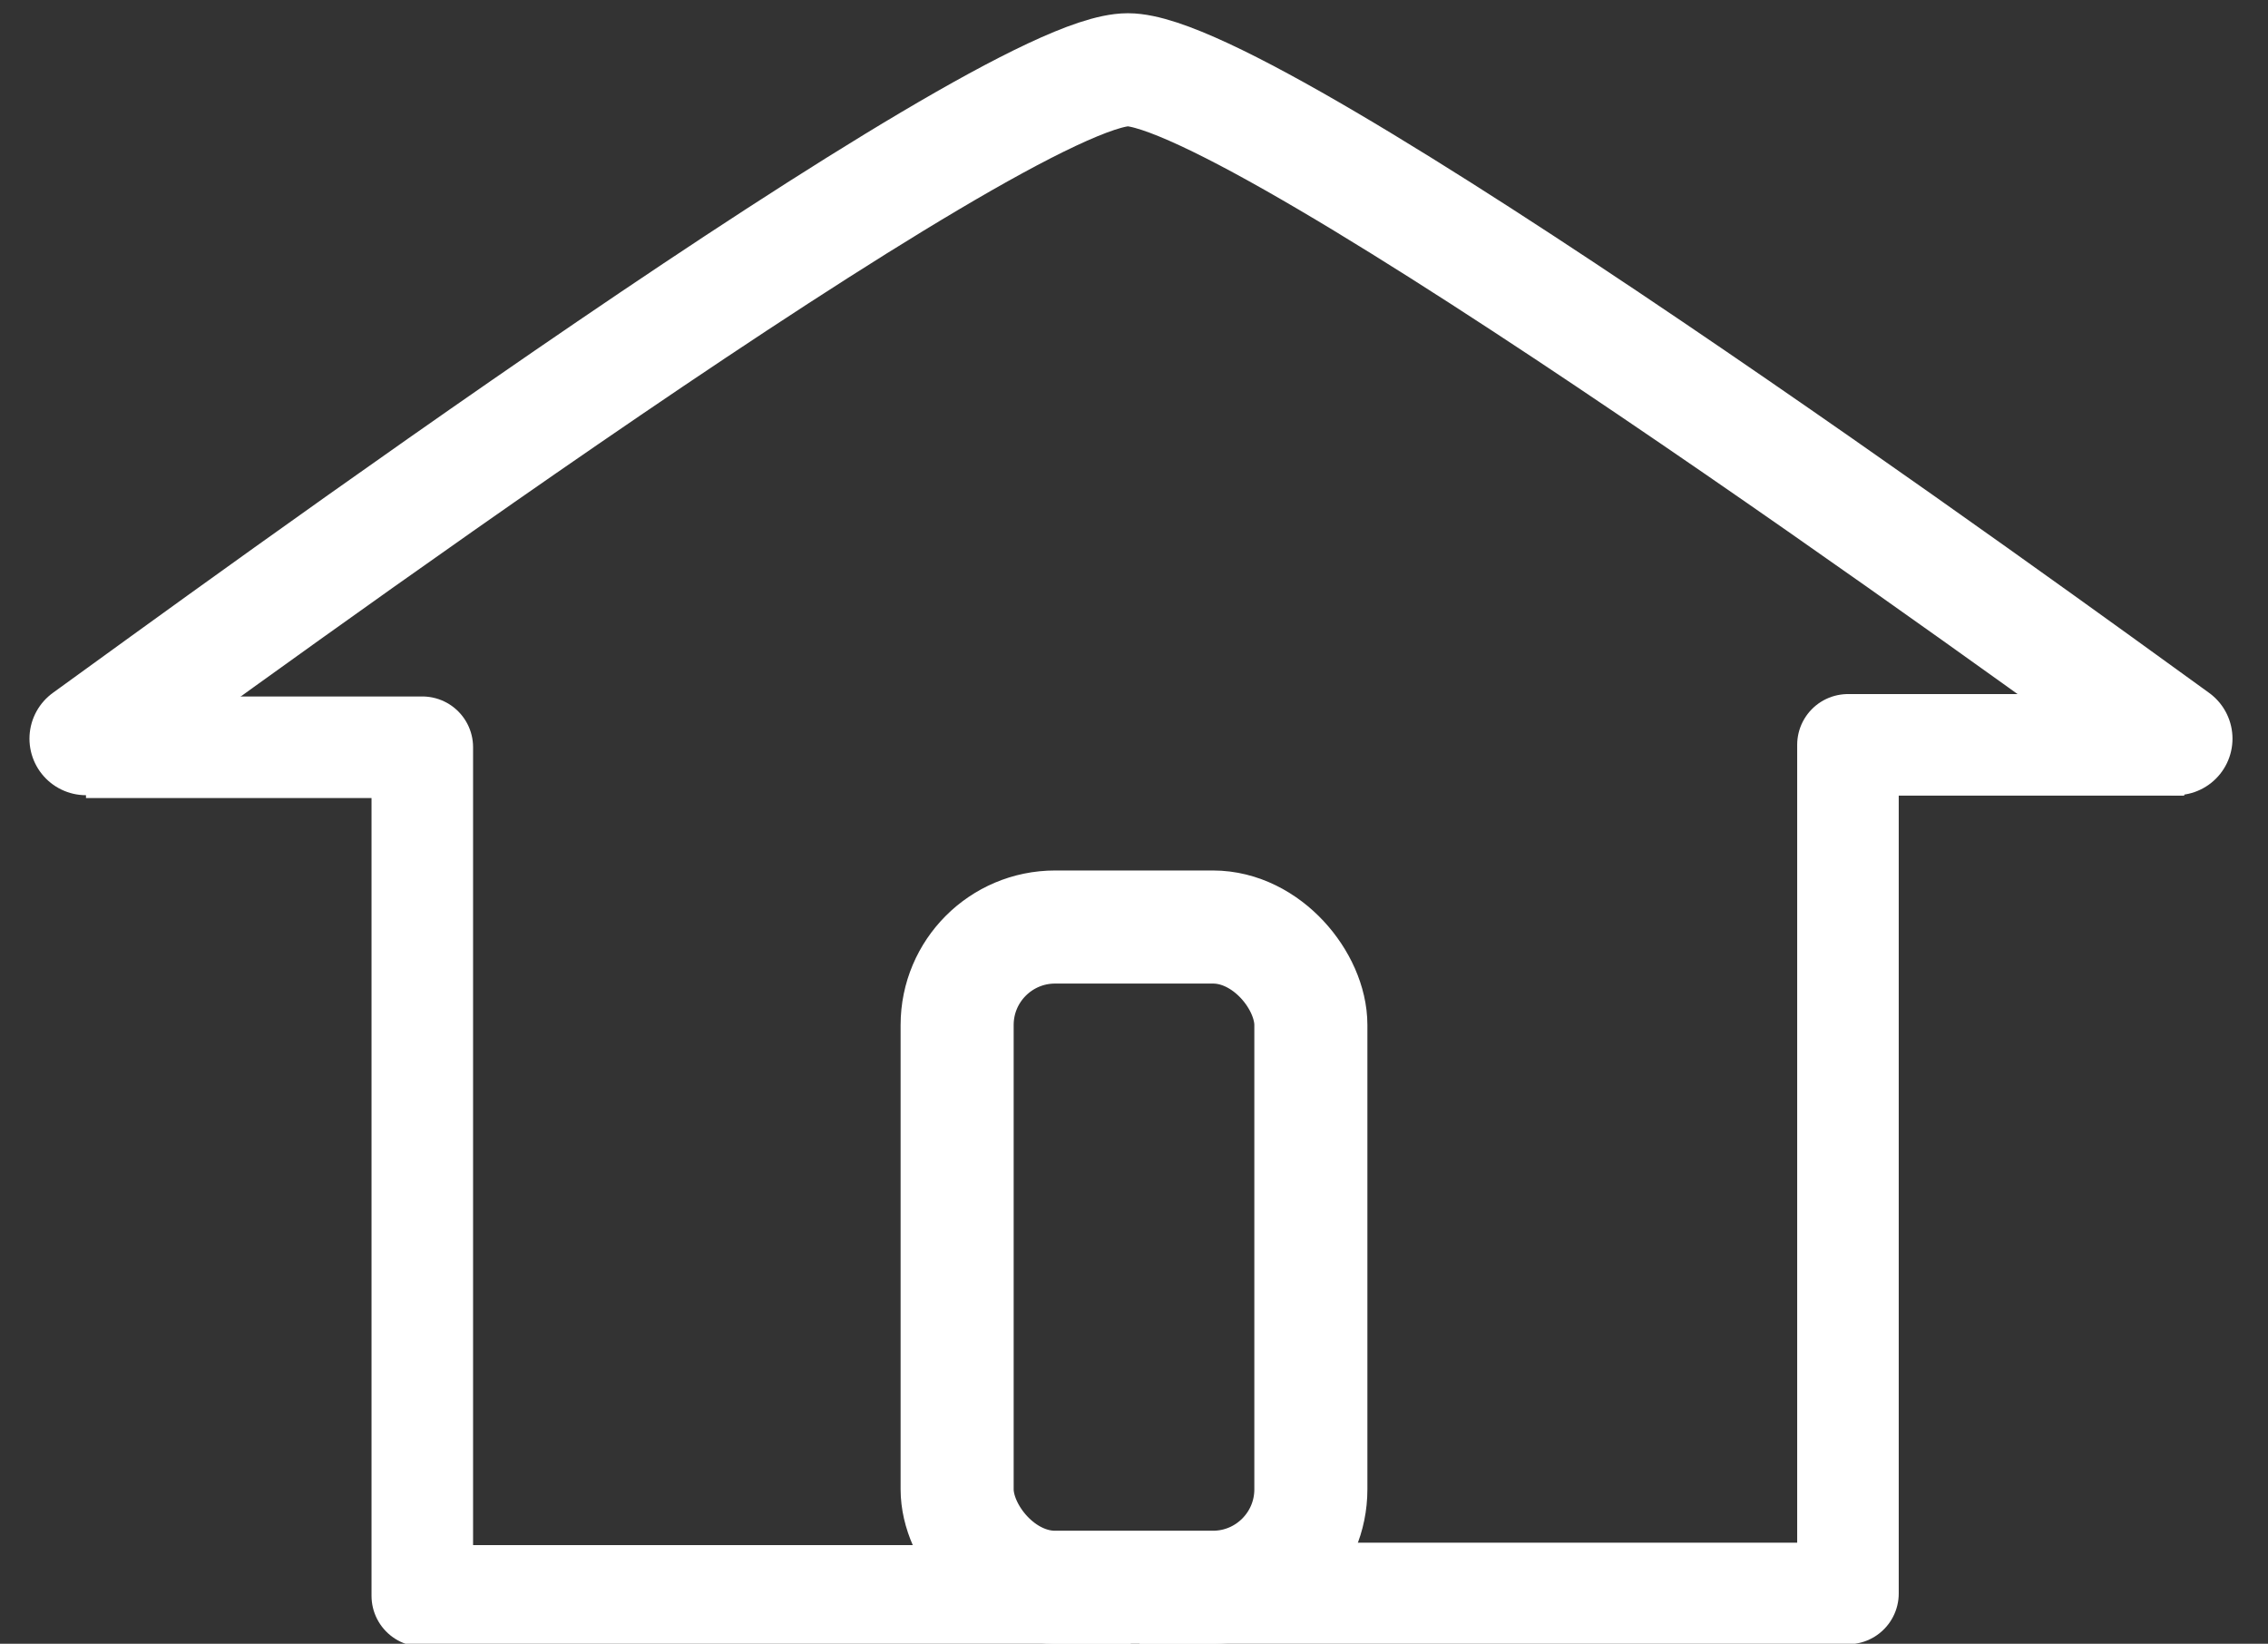 <?xml version="1.0" encoding="UTF-8" standalone="no"?>
<svg
   width="34.103"
   height="24.714"
   version="1.1"
   id="svg4"
   sodipodi:docname="home_icon.svg"
   inkscape:version="1.1 (c68e22c387, 2021-05-23)"
   xmlns:inkscape="http://www.inkscape.org/namespaces/inkscape"
   xmlns:sodipodi="http://sodipodi.sourceforge.net/DTD/sodipodi-0.dtd"
   xmlns="http://www.w3.org/2000/svg"
   xmlns:svg="http://www.w3.org/2000/svg">
  <rect width="100%" height="100%" fill="#333333" stroke="none"/>
  <defs
     id="defs8">
    <inkscape:path-effect
       effect="powerclip"
       id="path-effect873"
       is_visible="true"
       lpeversion="1"
       inverse="true"
       flatten="false"
       hide_clip="false"
       message="Use fill-rule evenodd on &lt;b&gt;fill and stroke&lt;/b&gt; dialog if no flatten result after convert clip to paths." />
    <inkscape:path-effect
       effect="powerclip"
       id="path-effect5021"
       is_visible="true"
       lpeversion="1"
       inverse="true"
       flatten="false"
       hide_clip="false"
       message="Use fill-rule evenodd on &lt;b&gt;fill and stroke&lt;/b&gt; dialog if no flatten result after convert clip to paths." />
    <clipPath
       clipPathUnits="userSpaceOnUse"
       id="clipPath5013">
      <g
         id="g5019"
         style="display:block">
        <path
           style="color:#000000;fill:#000000;stroke-width:1.853;stroke-linecap:round;stroke-miterlimit:9.05;-inkscape-stroke:none"
           d="M 2.926,4.347 H 17.421 V 14.578 H 2.926 Z"
           id="path5015" />
        <path
           style="color:#000000;fill:#000000;stroke-linecap:round;stroke-miterlimit:9.05;-inkscape-stroke:none"
           d="M 2,3.42 V 4.348 15.504 H 18.348 V 3.42 Z M 3.852,5.273 H 16.494 V 13.652 H 3.852 Z"
           id="path5017" />
      </g>
    </clipPath>
    <clipPath
       clipPathUnits="userSpaceOnUse"
       id="clipath_lpe_path-effect873">
      <g
         id="g881"
         style="display:block">
        <path
           style="color:#000000;fill:#000000;stroke-width:1.853;stroke-linecap:round;stroke-miterlimit:9.05;-inkscape-stroke:none"
           d="M 2.926,4.347 H 17.421 V 14.578 H 2.926 Z"
           id="path877" />
        <path
           style="color:#000000;fill:#000000;stroke-linecap:round;stroke-miterlimit:9.05;-inkscape-stroke:none"
           d="M 2,3.42 V 4.348 15.504 H 18.348 V 3.42 Z M 3.852,5.273 H 16.494 V 13.652 H 3.852 Z"
           id="path879" />
      </g>
    </clipPath>
  </defs>
  <sodipodi:namedview
     id="namedview6"
     pagecolor="#ffffff"
     bordercolor="#666666"
     borderopacity="1.0"
     inkscape:pageshadow="2"
     inkscape:pageopacity="0.0"
     inkscape:pagecheckerboard="0"
     showgrid="false"
     inkscape:zoom="2.8284271"
     inkscape:cx="-48.083262"
     inkscape:cy="34.825009"
     inkscape:window-width="1920"
     inkscape:window-height="1001"
     inkscape:window-x="-9"
     inkscape:window-y="-9"
     inkscape:window-maximized="1"
     inkscape:current-layer="svg4"
     showguides="true"
     inkscape:guide-bbox="true"
     fit-margin-top="0"
     fit-margin-left="0"
     fit-margin-right="0"
     fit-margin-bottom="0">
    <sodipodi:guide
       position="13.347,18.864"
       orientation="1,0"
       id="guide2455" />
    <sodipodi:guide
       position="18.666,10.776"
       orientation="0,-1"
       id="guide2457" />
    <sodipodi:guide
       position="16.533,16.732"
       orientation="0,-1"
       id="guide2492" />
    <sodipodi:guide
       position="16.243,15.651"
       orientation="0,-1"
       id="guide3988" />
    <sodipodi:guide
       position="15.758,14.577"
       orientation="0,-1"
       id="guide4066" />
    <sodipodi:guide
       position="6.35,12.435"
       orientation="0,-1"
       id="guide4432" />
    <sodipodi:guide
       position="1.293,13.608"
       orientation="0,-1"
       id="guide4434" />
    <sodipodi:guide
       position="1.293,19.608"
       orientation="0,-1"
       id="guide6072" />
  </sodipodi:namedview>
  <path
     style="fill:none;stroke:#ffffff;stroke-width:1.7;stroke-linecap:round;stroke-linejoin:round;stroke-miterlimit:9.05;stroke-dasharray:none;stroke-opacity:1"
     d="M 1.293,11.106 C 3.291,9.664 15.048,1.049 16.959,1.049 c 1.934,0 13.782,8.626 15.76,10.057"
     id="path875"
     sodipodi:nodetypes="csc" />
  <rect
     style="fill:none;stroke:#ffffff;stroke-width:1.7;stroke-linecap:round;stroke-miterlimit:9.05;stroke-dasharray:none"
     id="rect1558"
     width="5.319"
     height="9.927"
     x="14.392"
     y="13.938"
     ry="1.473" />
  <path
     style="fill:none;stroke:#ffffff;stroke-width:1.527;stroke-linecap:butt;stroke-linejoin:round;stroke-miterlimit:4;stroke-dasharray:none;stroke-opacity:1"
     d="M 17.002,23.994 H 6.35 V 11.235 H 1.293"
     id="path3343"
     sodipodi:nodetypes="cccc" />
  <path
     style="fill:none;stroke:#ffffff;stroke-width:1.527;stroke-linecap:butt;stroke-linejoin:round;stroke-miterlimit:4;stroke-dasharray:none;stroke-opacity:1"
     d="M 17.135,23.958 H 27.787 V 11.199 H 32.844"
     id="path5591"
     sodipodi:nodetypes="cccc" />
</svg>
